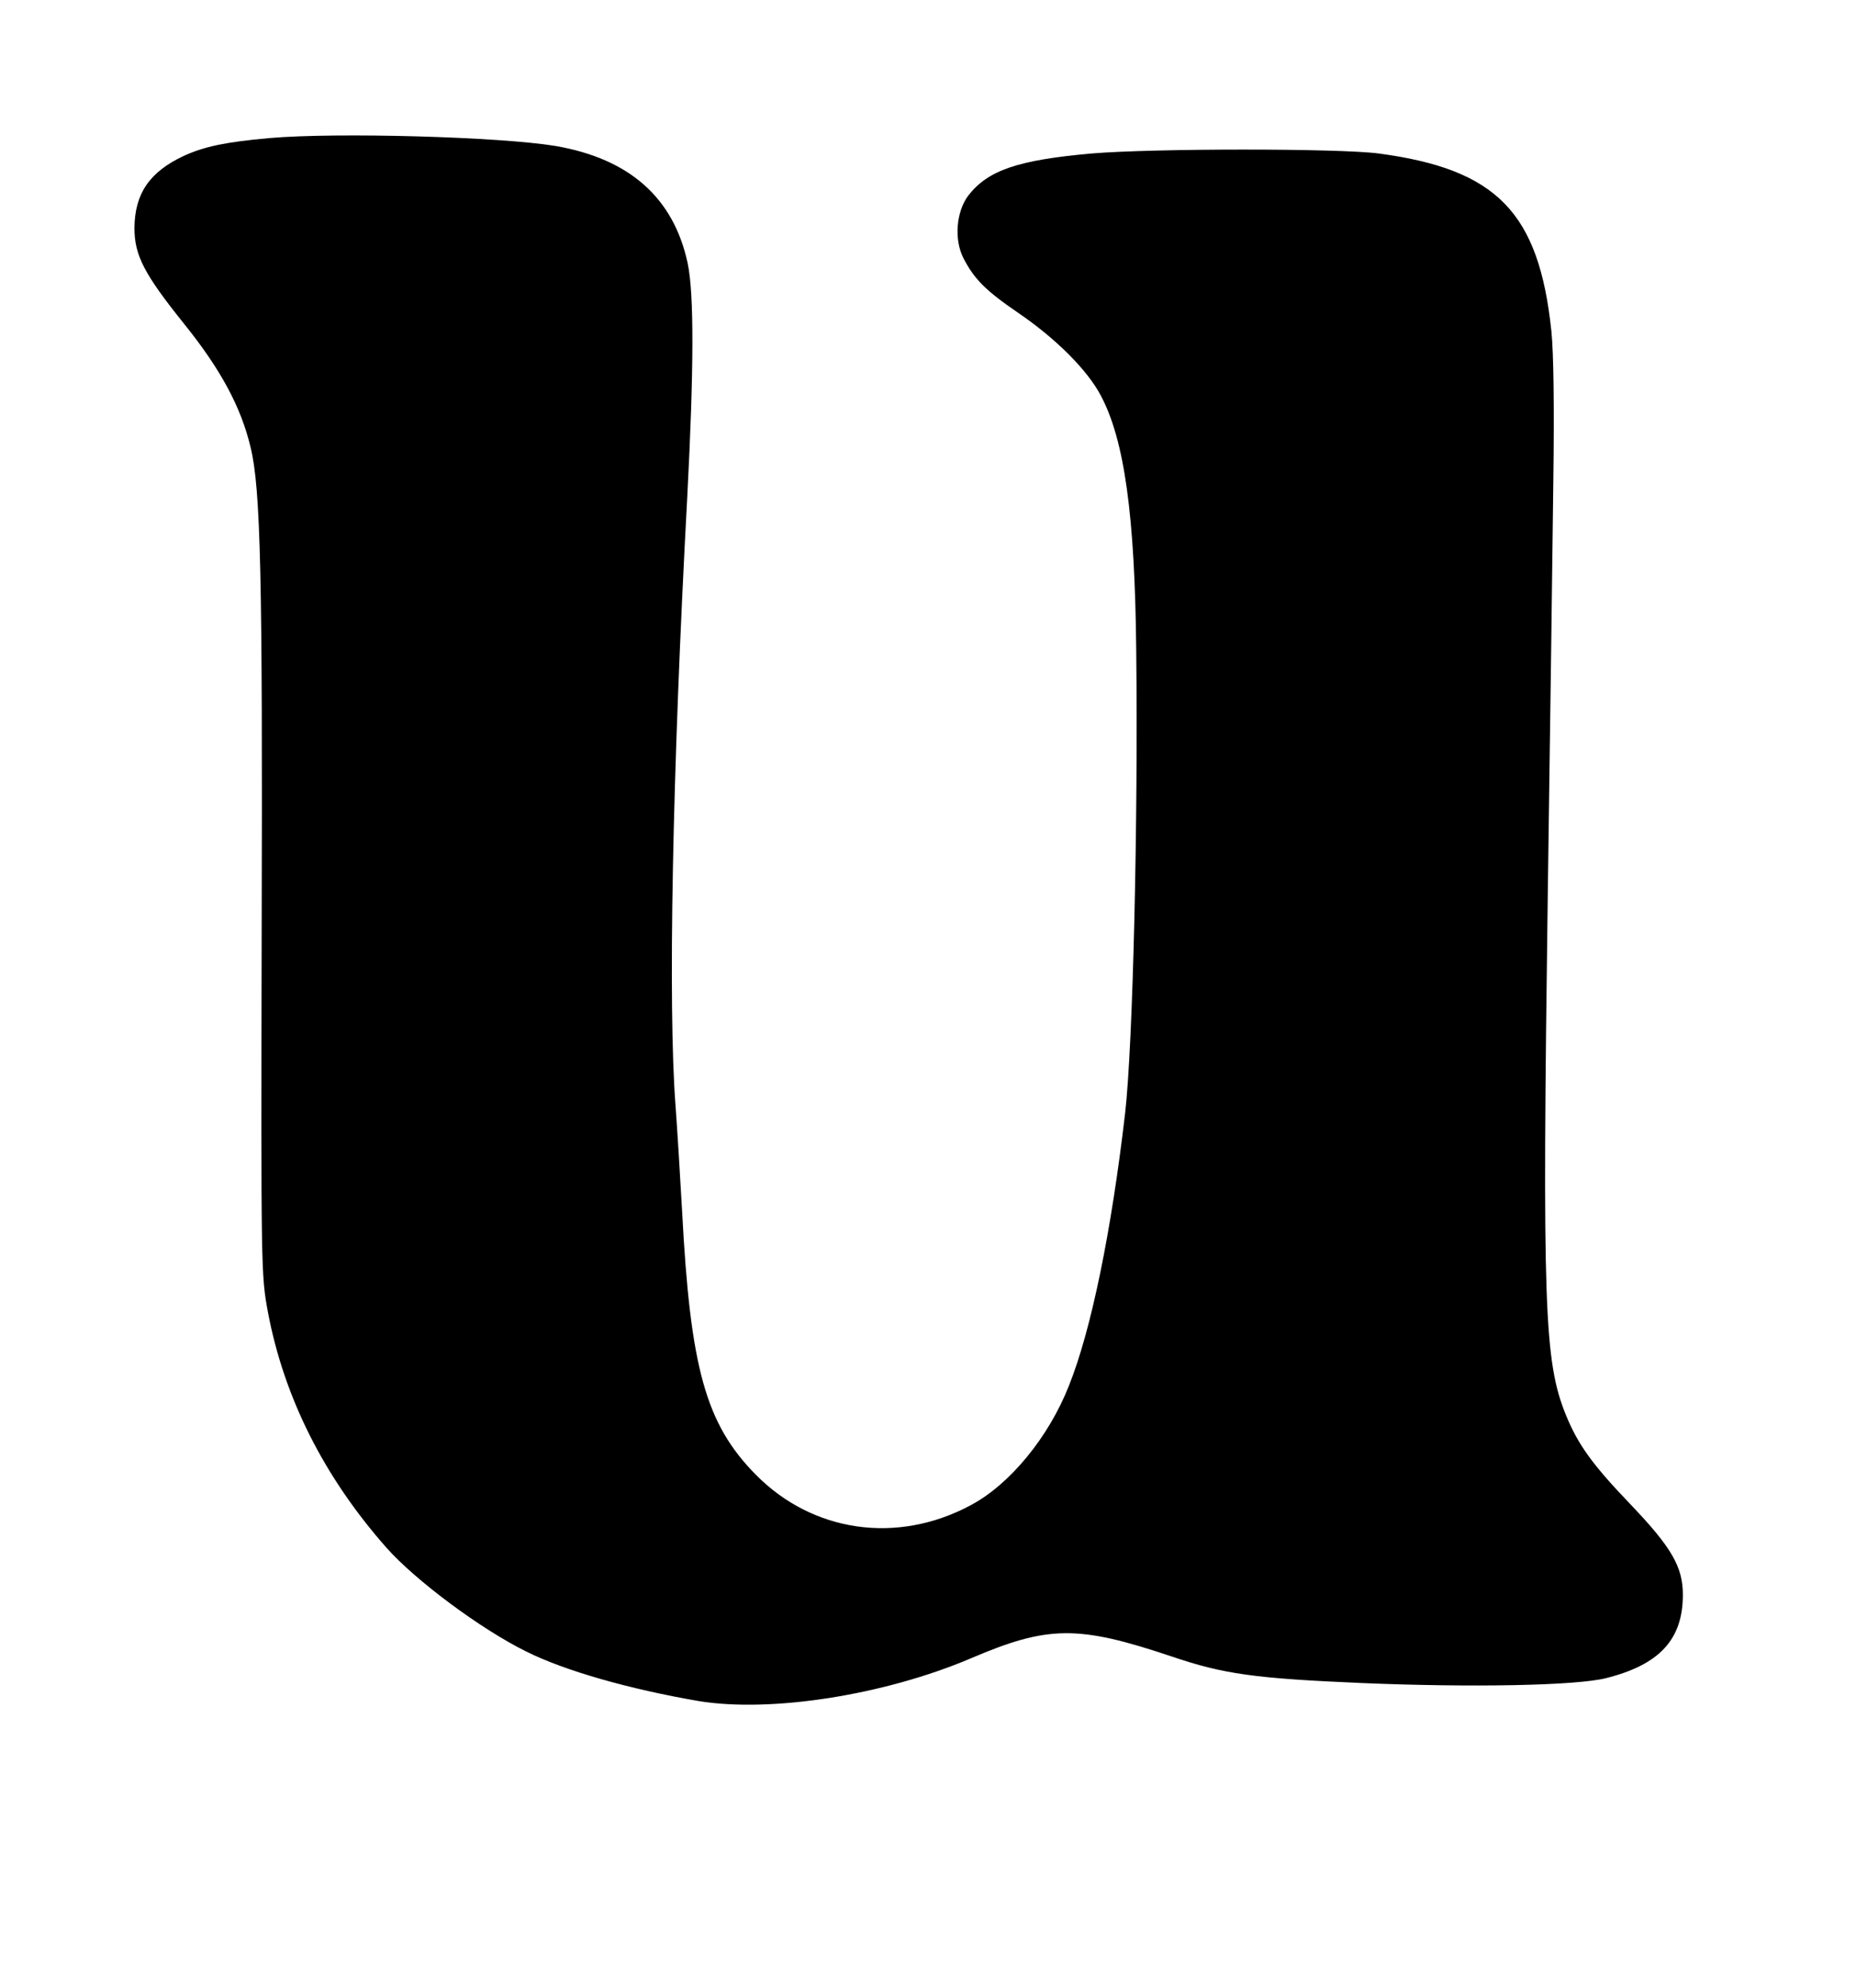 <!DOCTYPE svg PUBLIC "-//W3C//DTD SVG 20010904//EN" "http://www.w3.org/TR/2001/REC-SVG-20010904/DTD/svg10.dtd">
<svg xmlns="http://www.w3.org/2000/svg" version="1.0" width="566pt" height="606pt" viewBox="0 0 566 606" preserveAspectRatio="xMidYMid meet">
<g fill="#000000" stroke="none">
<path d="M82.1 42.1C68.9 43.3 62.5 44.6 56.1 47.5C45.6 52.4 41.1 59.0 41.0 69.5C41.0 77.9 44.0 83.6 56.2 98.8C67.3 112.6 73.5 124.1 76.4 136.3C79.5 148.8 80.1 175.9 79.8 283.5C79.6 387.6 79.6 388.6 81.7 400.0C86.6 426.0 98.8 450.3 117.9 471.9C126.7 481.8 146.5 496.6 160.5 503.5C172.3 509.4 192.1 515.0 213.1 518.6C235.1 522.2 269.6 516.8 296.0 505.6C319.6 495.5 328.7 495.4 357.3 505.0C373.2 510.4 382.7 511.7 415.3 513.1C448.9 514.5 480.8 513.9 489.8 511.6C506.1 507.5 513.2 499.8 513.2 486.2C513.2 477.7 509.8 471.8 497.3 458.7C485.6 446.5 481.2 440.4 477.5 431.3C470.9 415.0 470.3 398.3 472.0 273.0C472.7 222.7 473.5 165.7 473.7 146.5C474.0 124.5 473.8 107.6 473.1 100.9C469.3 64.8 456.5 51.6 420.5 46.8C408.5 45.2 351.8 45.2 332.8 46.8C310.4 48.8 301.3 51.9 295.3 59.6C291.6 64.5 290.9 73.0 293.8 78.7C297.1 85.1 300.6 88.6 310.4 95.3C322.0 103.2 331.6 112.8 335.7 120.6C342.9 134.1 346.1 157.1 346.5 198.4C347.1 249.9 345.5 318.8 343.1 339.5C338.9 375.5 332.8 405.4 326.0 422.4C319.8 438.2 307.9 452.6 296.0 458.9C273.6 470.9 247.9 467.2 230.5 449.6C215.2 434.1 210.5 417.1 208.0 369.0C207.4 358.2 206.5 343.8 206.0 337.0C203.7 306.6 205.0 236.2 209.6 151.2C211.6 112.6 211.7 89.7 209.7 80.2C205.4 60.3 192.0 48.4 169.4 44.5C152.4 41.7 102.8 40.3 82.1 42.1C82.1 42.1 82.1 42.1 82.1 42.1Z"/>
</g>
</svg>